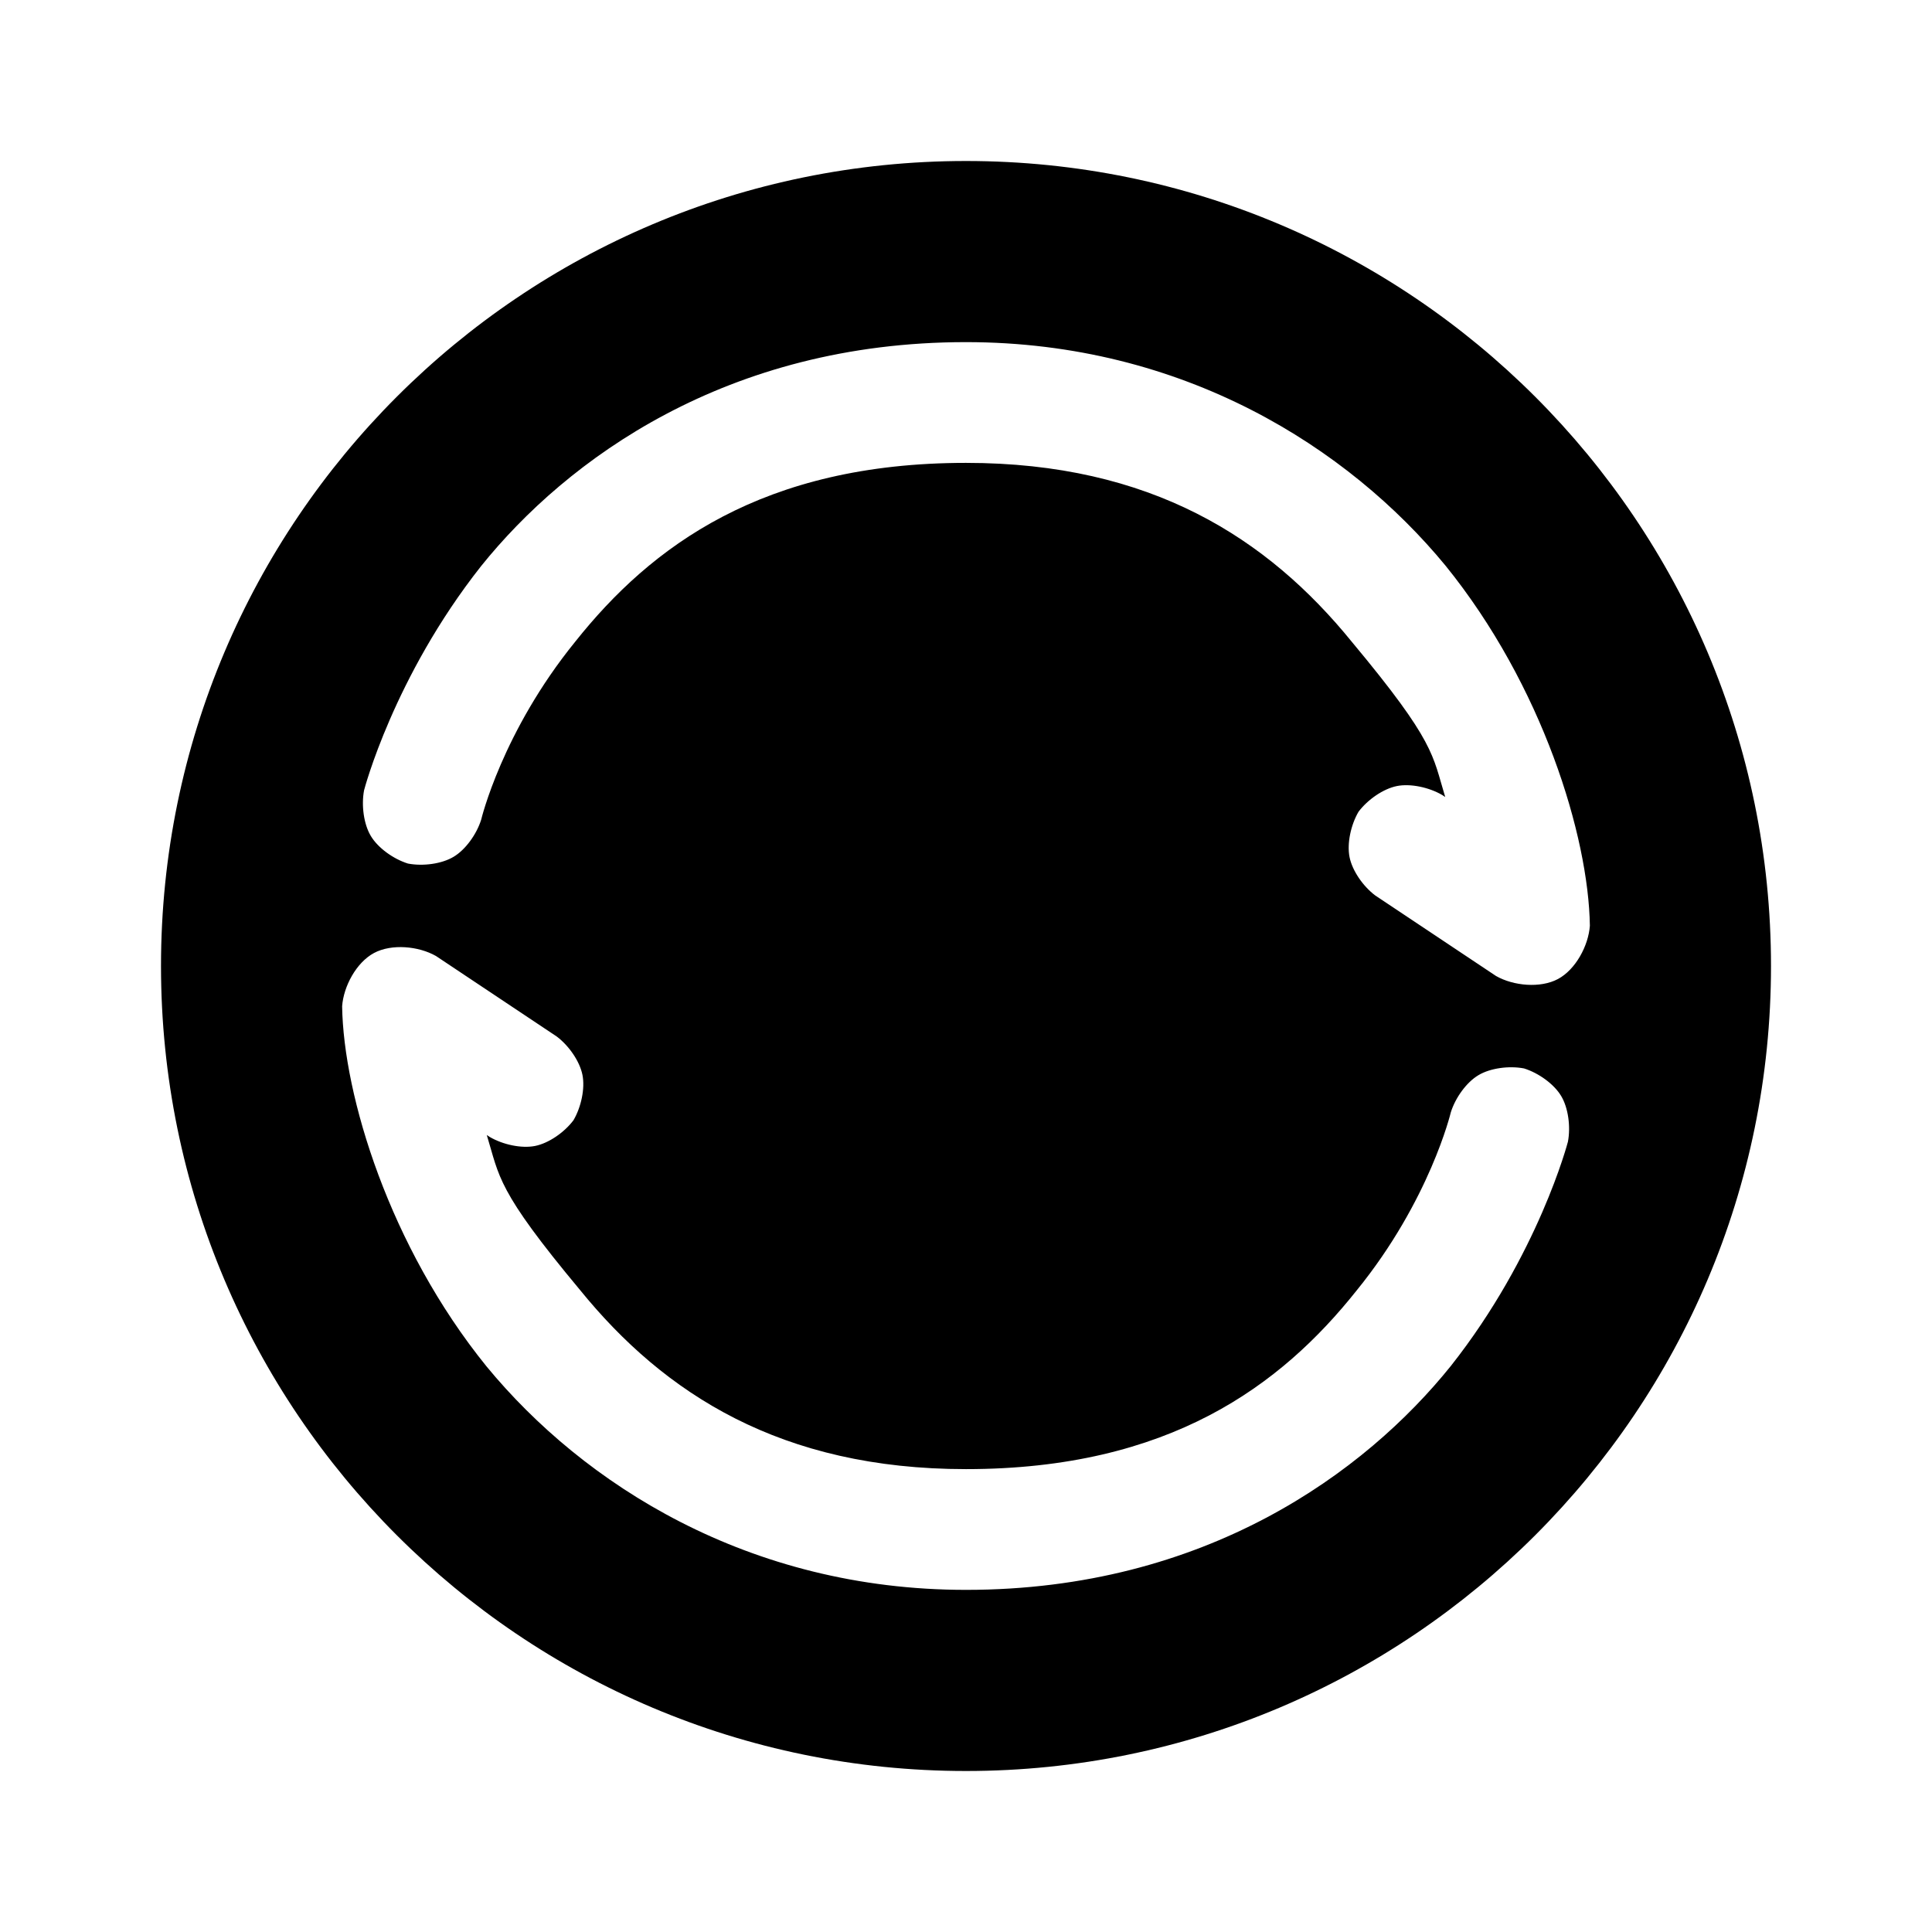 <svg height="48" viewBox="0 0 48 48" width="48" xmlns="http://www.w3.org/2000/svg"><path d="m44 24c0 11.046-8.954 20-20 20s-20-8.954-20-20 8.954-20 20-20 20 8.954 20 20zm-32.729-2.714c.296-.177.571-.56.684-.922 0 0 .519-2.186 2.341-4.427 1.875-2.357 4.652-4.437 9.704-4.437 4.594 0 7.495 1.871 9.589 4.45 2.078 2.493 1.999 2.81 2.317 3.851l-.074-.049c-.327-.191-.788-.29-1.126-.223-.339.068-.726.336-.954.639-.191.327-.29.788-.223 1.126.068.339.336.726.639.954l3 2c.433.247 1.102.309 1.54.075.438-.235.756-.826.792-1.323-.033-2.217-1.173-5.968-3.589-8.95-2.407-2.922-6.506-5.55-11.911-5.55-5.946 0-9.919 2.917-12.046 5.563-2.178 2.758-2.909 5.572-2.909 5.572-.07.372-.009.841.169 1.136.177.296.56.571.922.684.372.071.84.009 1.135-.169zm25.458 5.428c-.296.177-.571.56-.684.922 0 0-.519 2.186-2.341 4.427-1.875 2.357-4.652 4.437-9.704 4.437-4.594 0-7.495-1.871-9.589-4.45-2.078-2.493-1.999-2.81-2.317-3.851l.074.049c.327.191.788.29 1.126.223.339-.068.726-.336.954-.639.191-.327.29-.788.223-1.126-.068-.339-.336-.726-.639-.954l-3-2c-.433-.247-1.102-.309-1.54-.075-.438.235-.756.826-.792 1.323.033 2.217 1.173 5.968 3.589 8.95 2.407 2.922 6.506 5.55 11.911 5.55 5.946 0 9.919-2.917 12.046-5.563 2.178-2.758 2.909-5.572 2.909-5.572.07-.372.009-.841-.169-1.136-.177-.296-.56-.571-.922-.684-.372-.071-.84-.009-1.135.169z"/></svg>